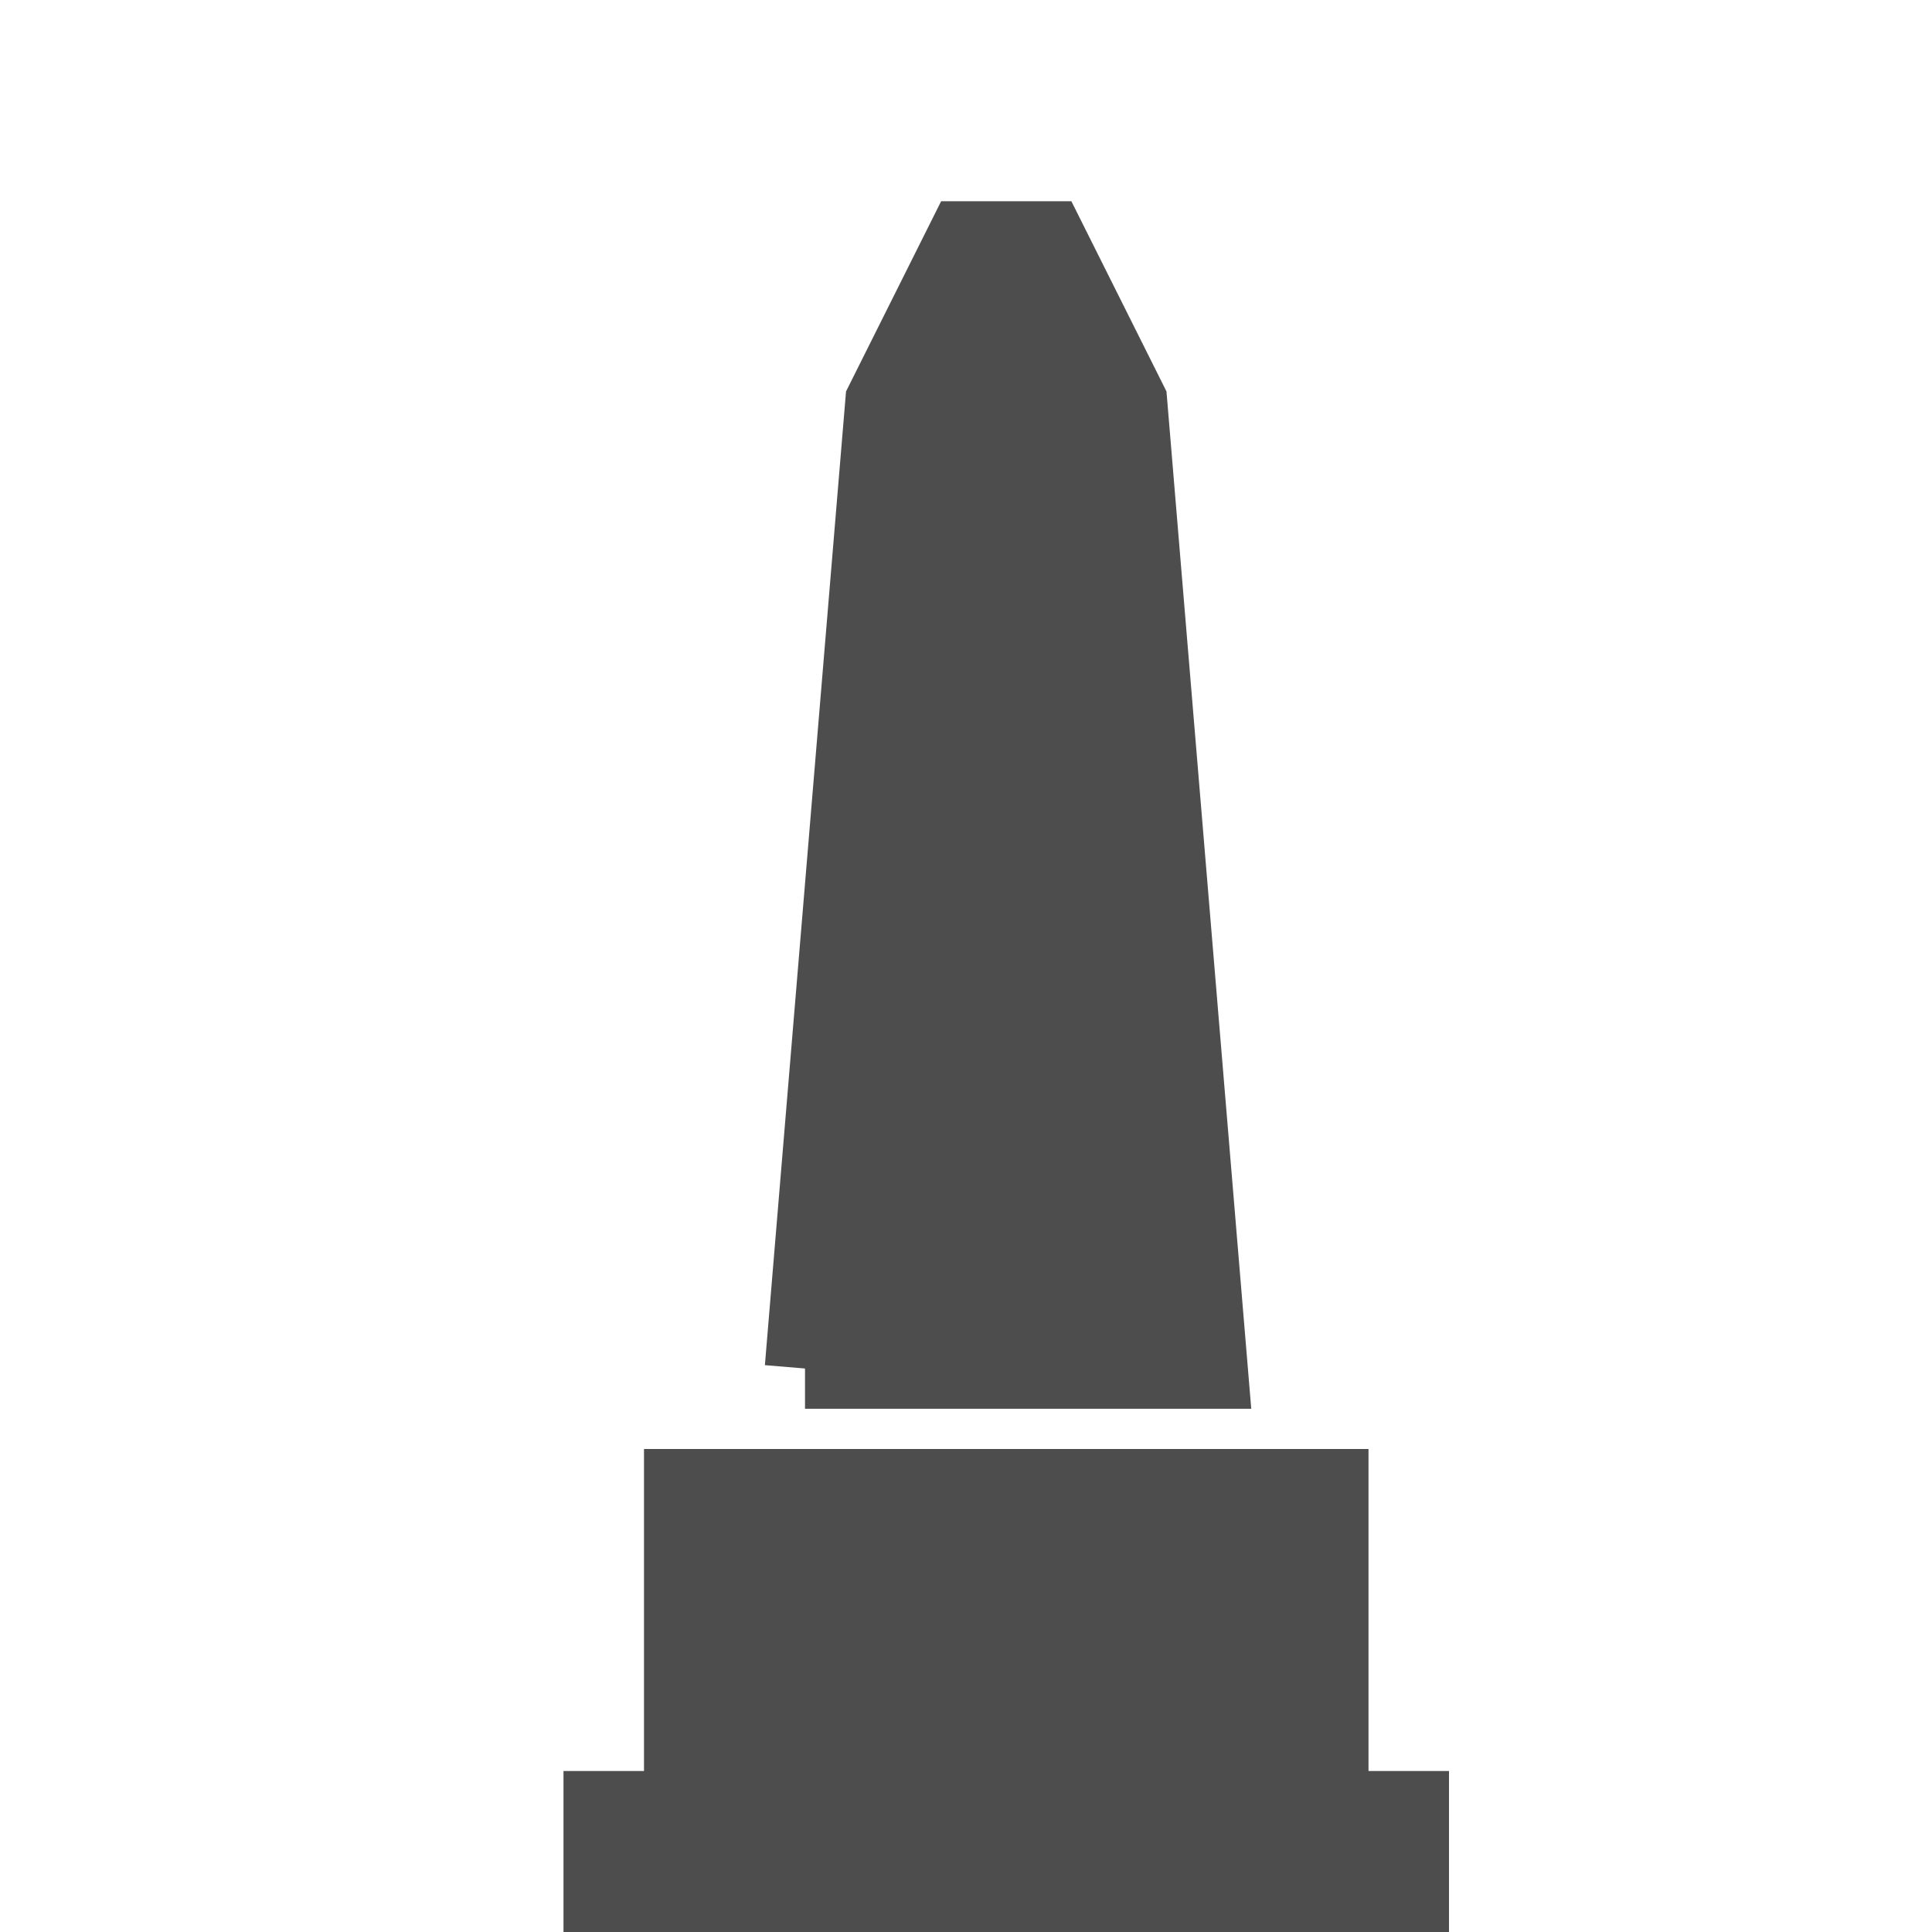 <svg xmlns="http://www.w3.org/2000/svg" xmlns:svg="http://www.w3.org/2000/svg" id="svg3882" width="24" height="24" version="1.1"><g id="layer1" transform="translate(0,-1028.362)"><path id="rect4437" fill="#4d4d4d" fill-opacity="1" fill-rule="evenodd" stroke="none" d="M 8 18 L 8 22 L 7 22 L 7 24 L 18 24 L 18 22 L 17 22 L 17 18 L 8 18 z" transform="translate(0,1028.362)"/><path id="path4439" fill="#4d4d4d" fill-opacity="1" stroke="#4d4d4d" stroke-linecap="butt" stroke-linejoin="miter" stroke-opacity="1" stroke-width="1" d="m 10,17 1,-12 1,-2 1,0 1,2 1,12 -5,0" transform="translate(0,1028.362)"/></g></svg>